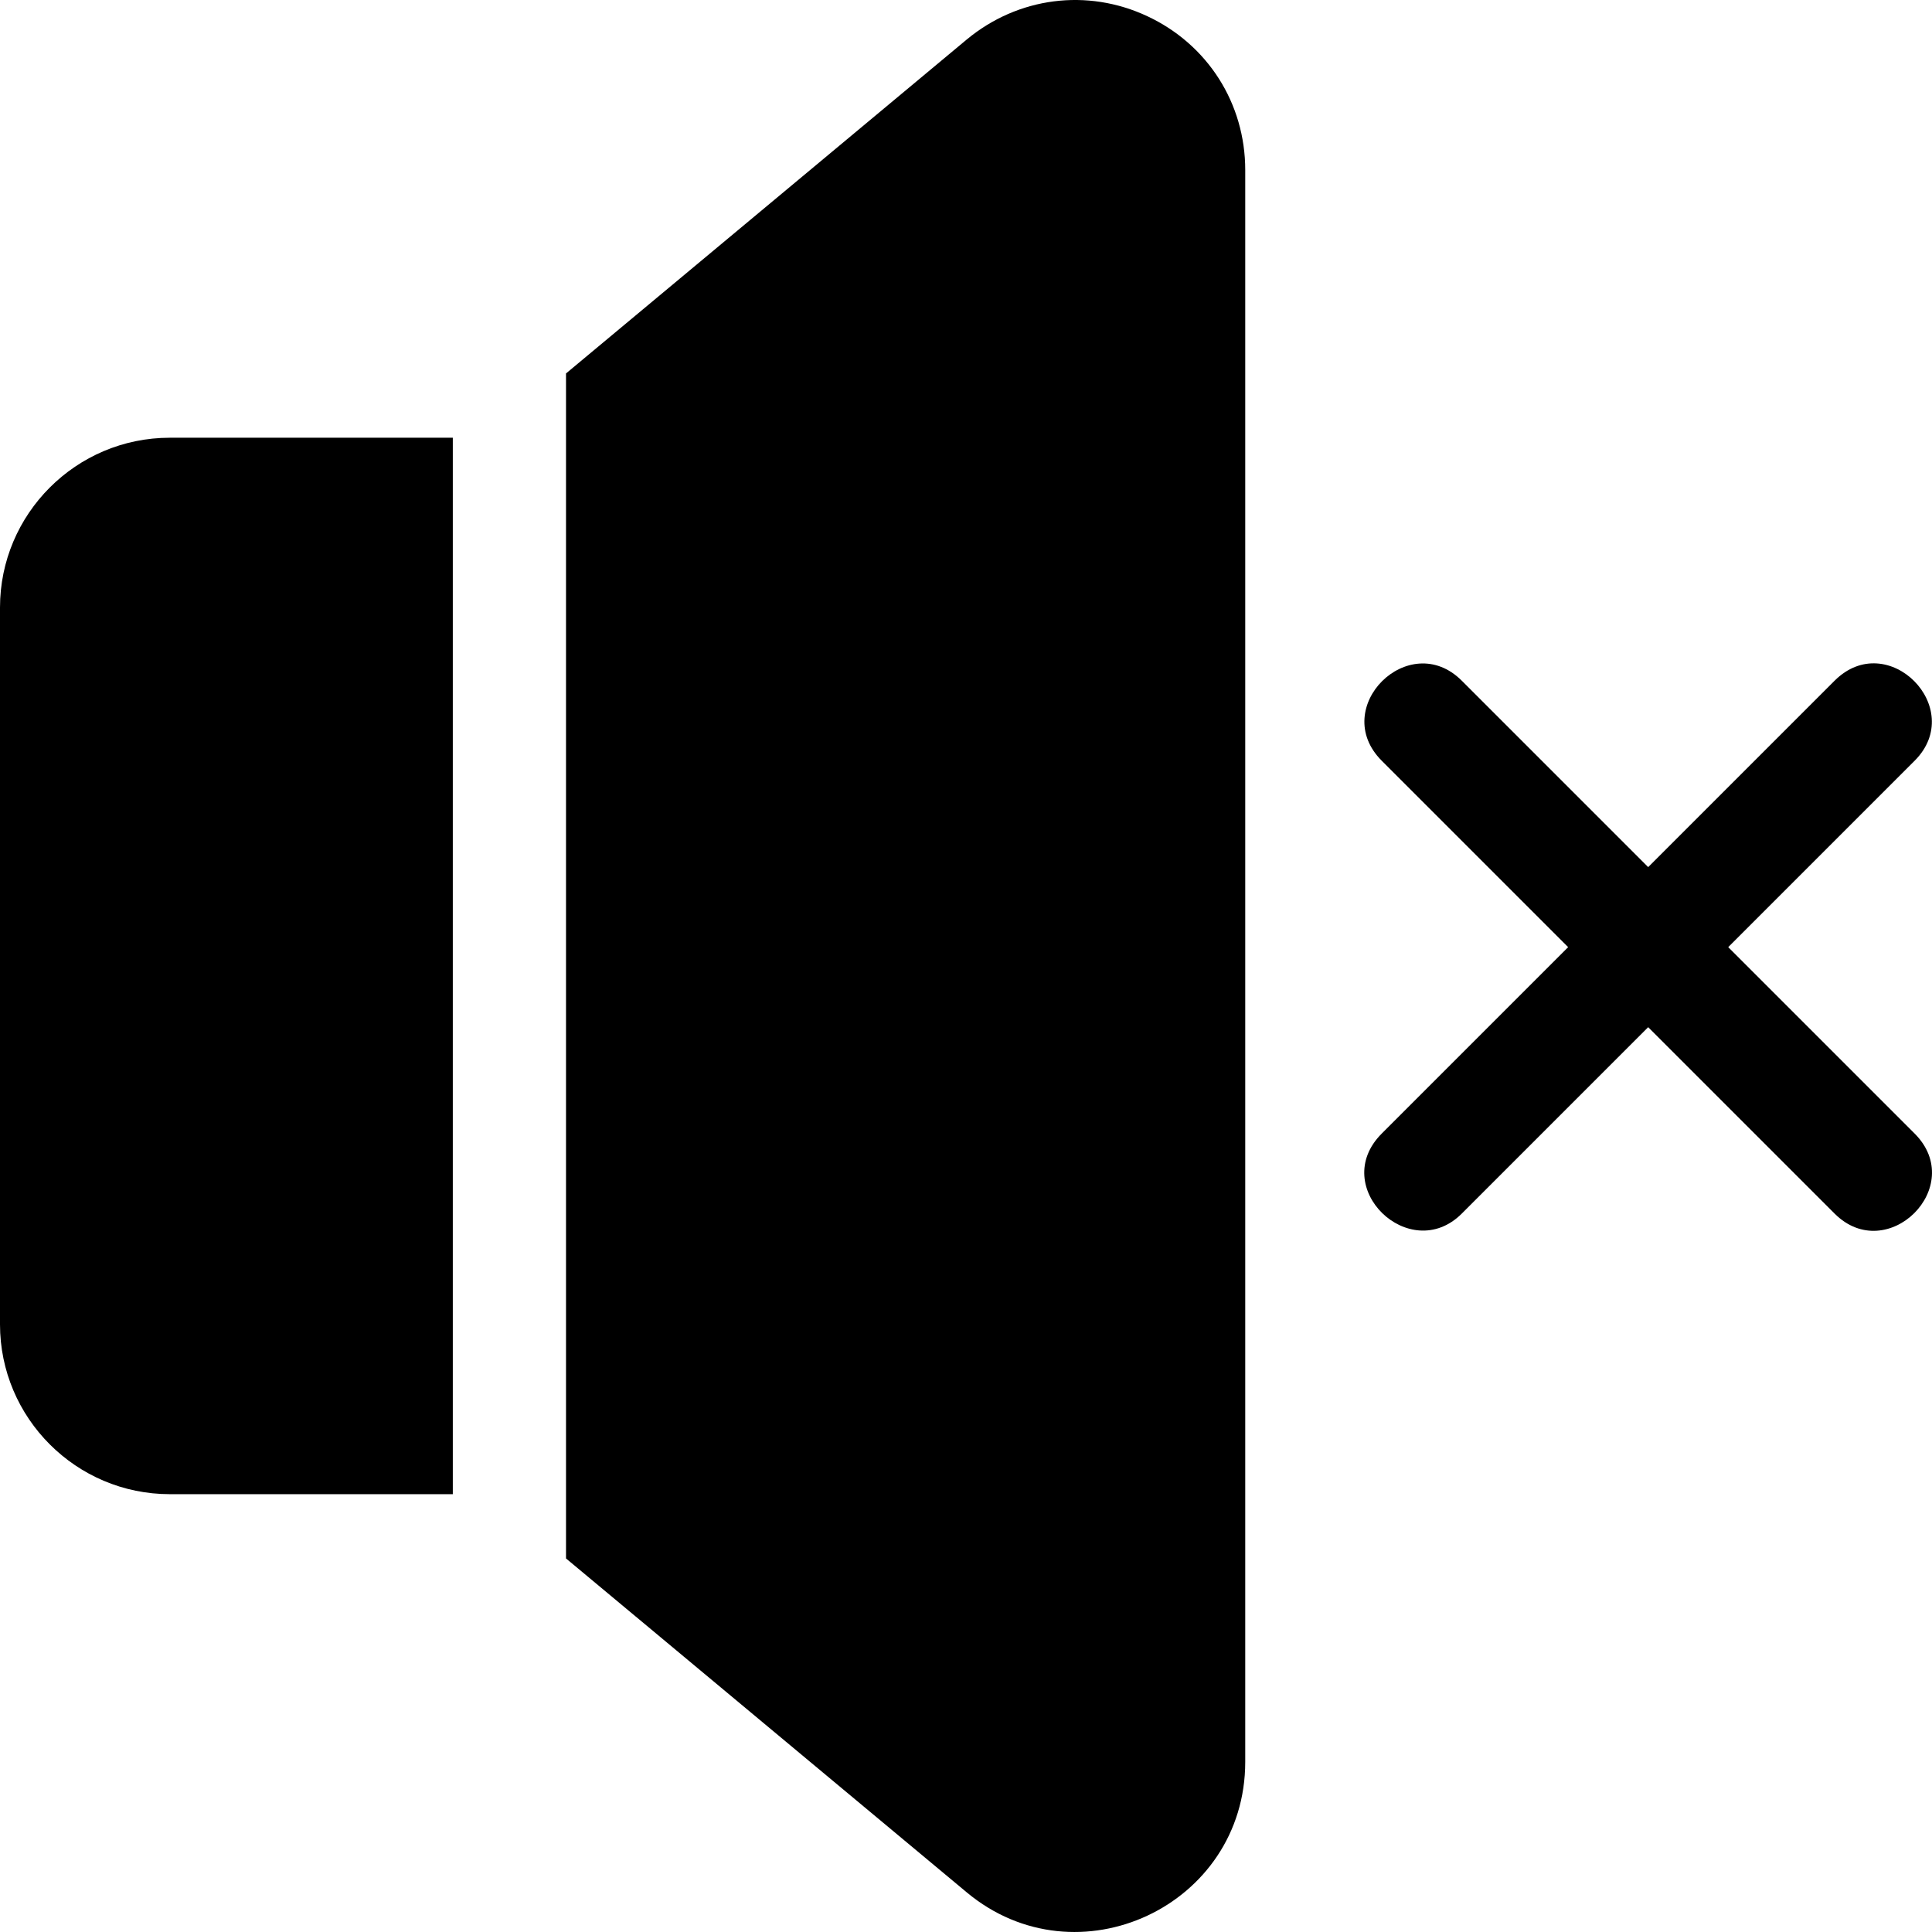 <?xml version="1.0" encoding="iso-8859-1"?>
<!-- Generator: Adobe Illustrator 19.0.0, SVG Export Plug-In . SVG Version: 6.00 Build 0)  -->
<svg xmlns="http://www.w3.org/2000/svg" xmlns:xlink="http://www.w3.org/1999/xlink" version="1.1" id="Capa_1" x="0px" y="0px" viewBox="0 0 512 512" style="enable-background:new 0 0 512 512;" xml:space="preserve">
<g>
	<g>
		<path d="M507.394,300.399l-49.395-49.395l49.395-49.395c13.945-13.945-7.151-35.271-21.211-21.211l-49.395,49.395l-49.395-49.395    c-13.945-13.945-35.271,7.151-21.211,21.211l49.395,49.395l-49.395,49.395c-14.211,14.211,7.47,34.952,21.211,21.211    l49.395-49.395l49.395,49.395C500.129,335.556,521.454,314.459,507.394,300.399z"/>
	</g>
</g>
<g>
	<g>
		<path d="M45,116.004c-24.814,0-45,20.186-45,45v189.967c0,24.814,20.186,45,45,45h75V116.004H45z"/>
	</g>
</g>
<g>
	<g>
		<path d="M304.087,4.31c-15.923-7.471-34.307-5.112-47.9,6.167L150,98.968v314.037l106.201,88.493    C285.419,525.873,330,505.124,330,466.914V45.062C330,27.41,320.068,11.795,304.087,4.31z"/>
	</g>
</g>
<g>
</g>
<g>
</g>
<g>
</g>
<g>
</g>
<g>
</g>
<g>
</g>
<g>
</g>
<g>
</g>
<g>
</g>
<g>
</g>
<g>
</g>
<g>
</g>
<g>
</g>
<g>
</g>
<g>
</g>
</svg>
